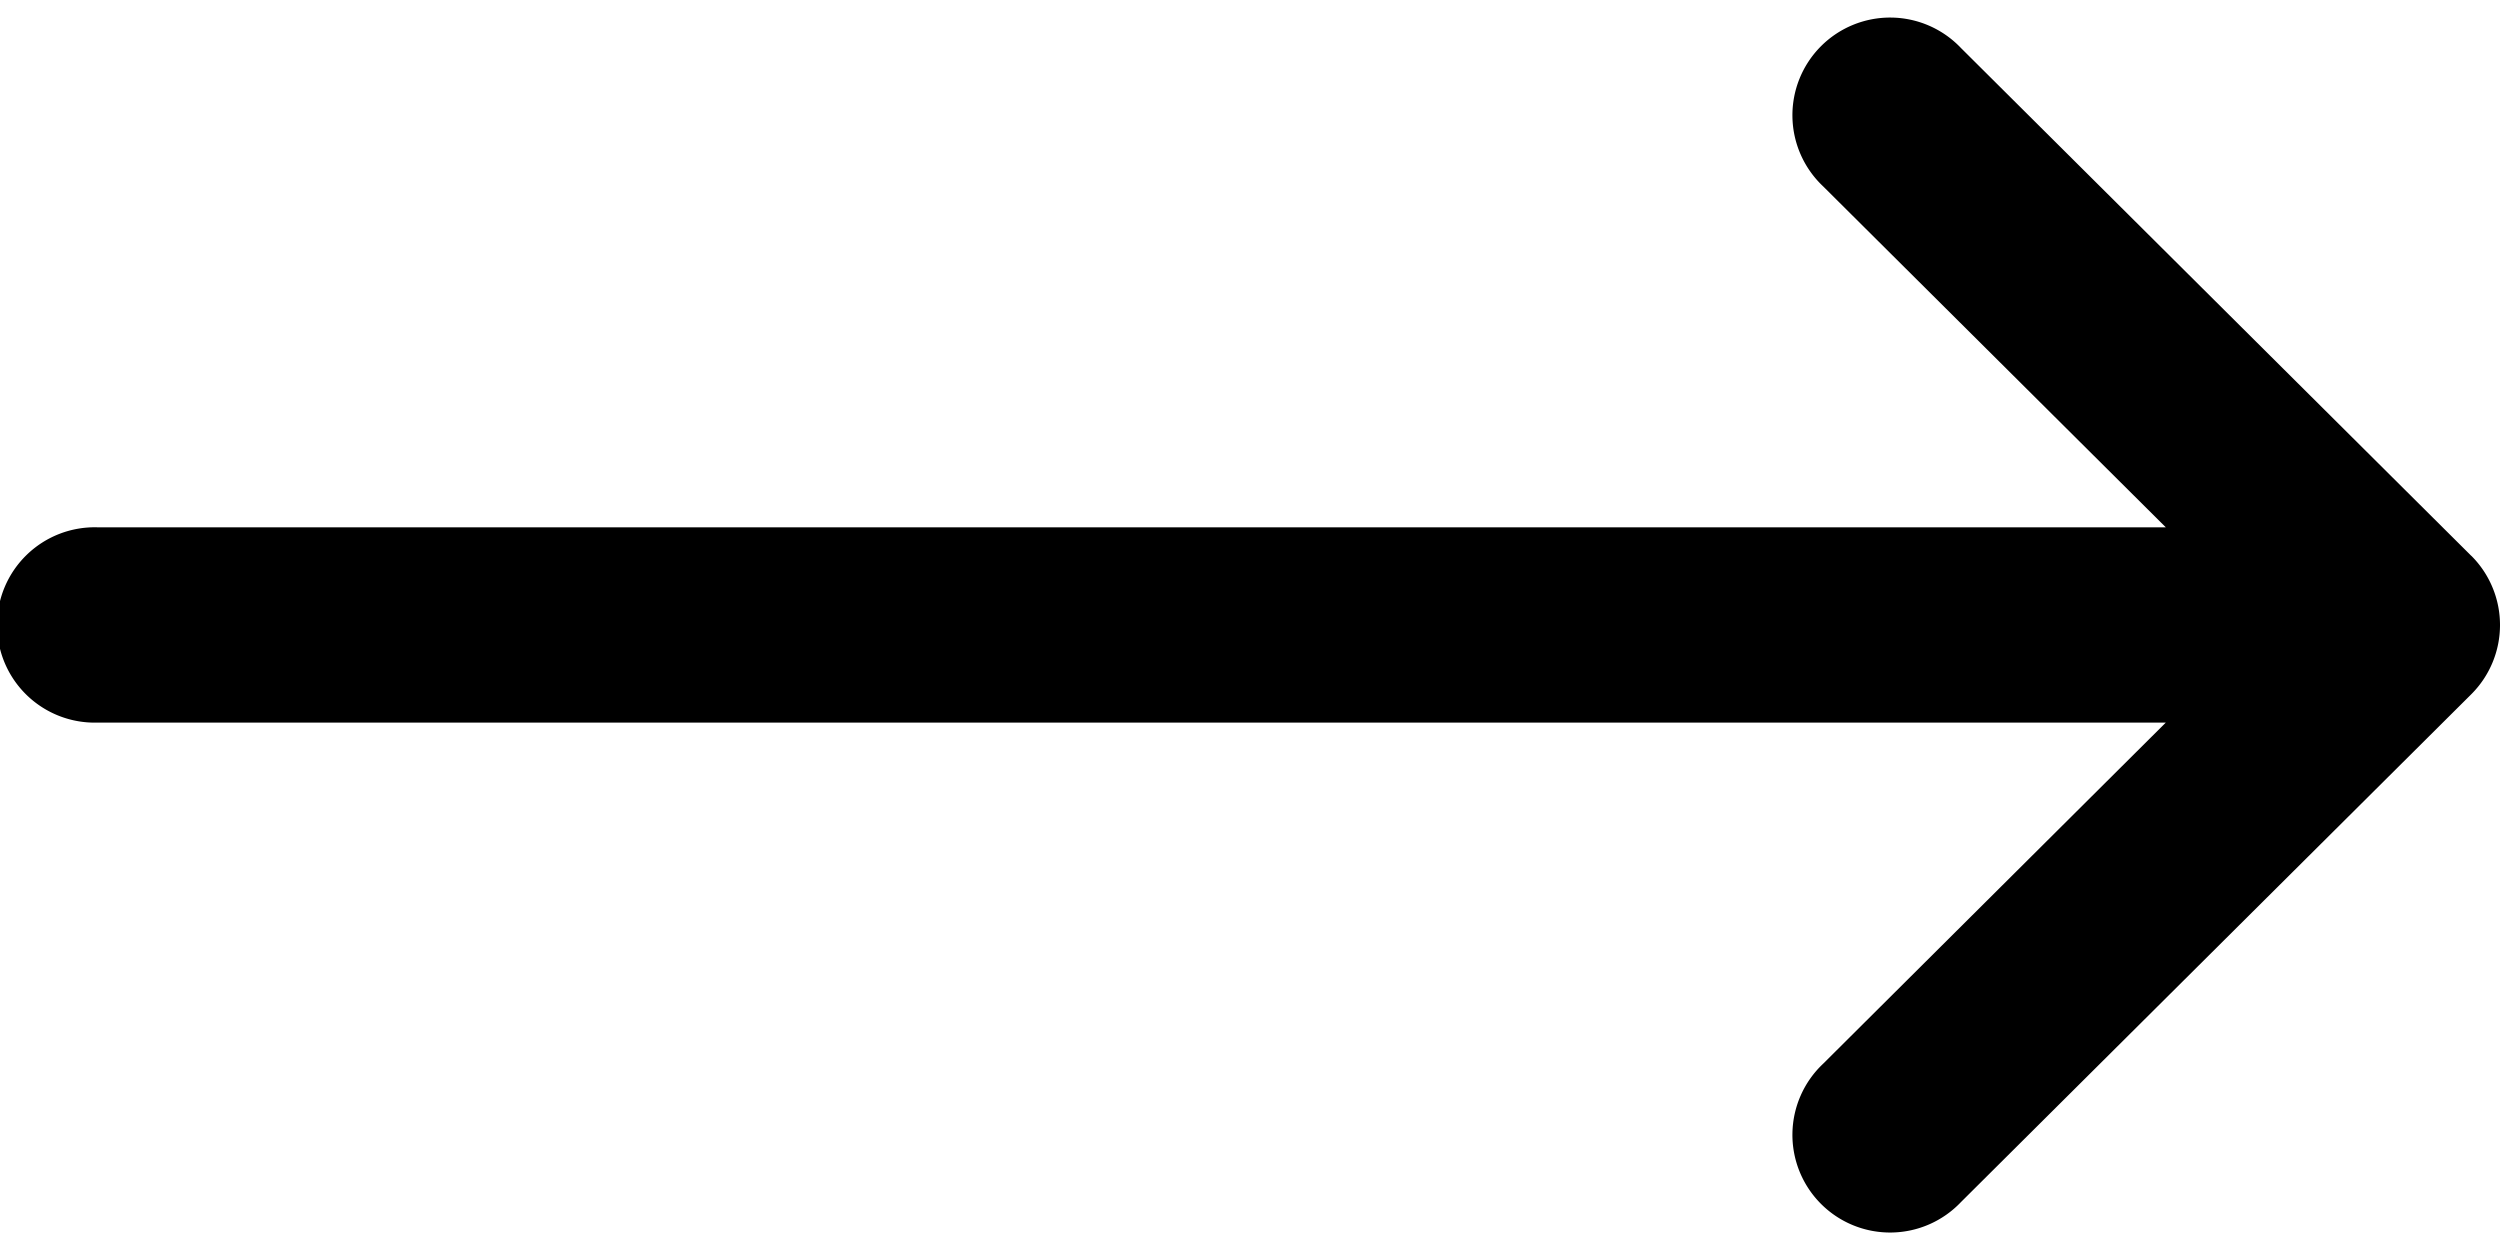 <svg width="28" height="14" xmlns="http://www.w3.org/2000/svg"><path d="M1.094 5.906h23.163L20.42 2.088a1.094 1.094 0 111.543-1.55l5.715 5.687h.001a1.096 1.096 0 010 1.55l-5.716 5.688a1.094 1.094 0 11-1.543-1.55l3.837-3.82H1.094a1.094 1.094 0 110-2.187z" fill="inherit"/></svg>